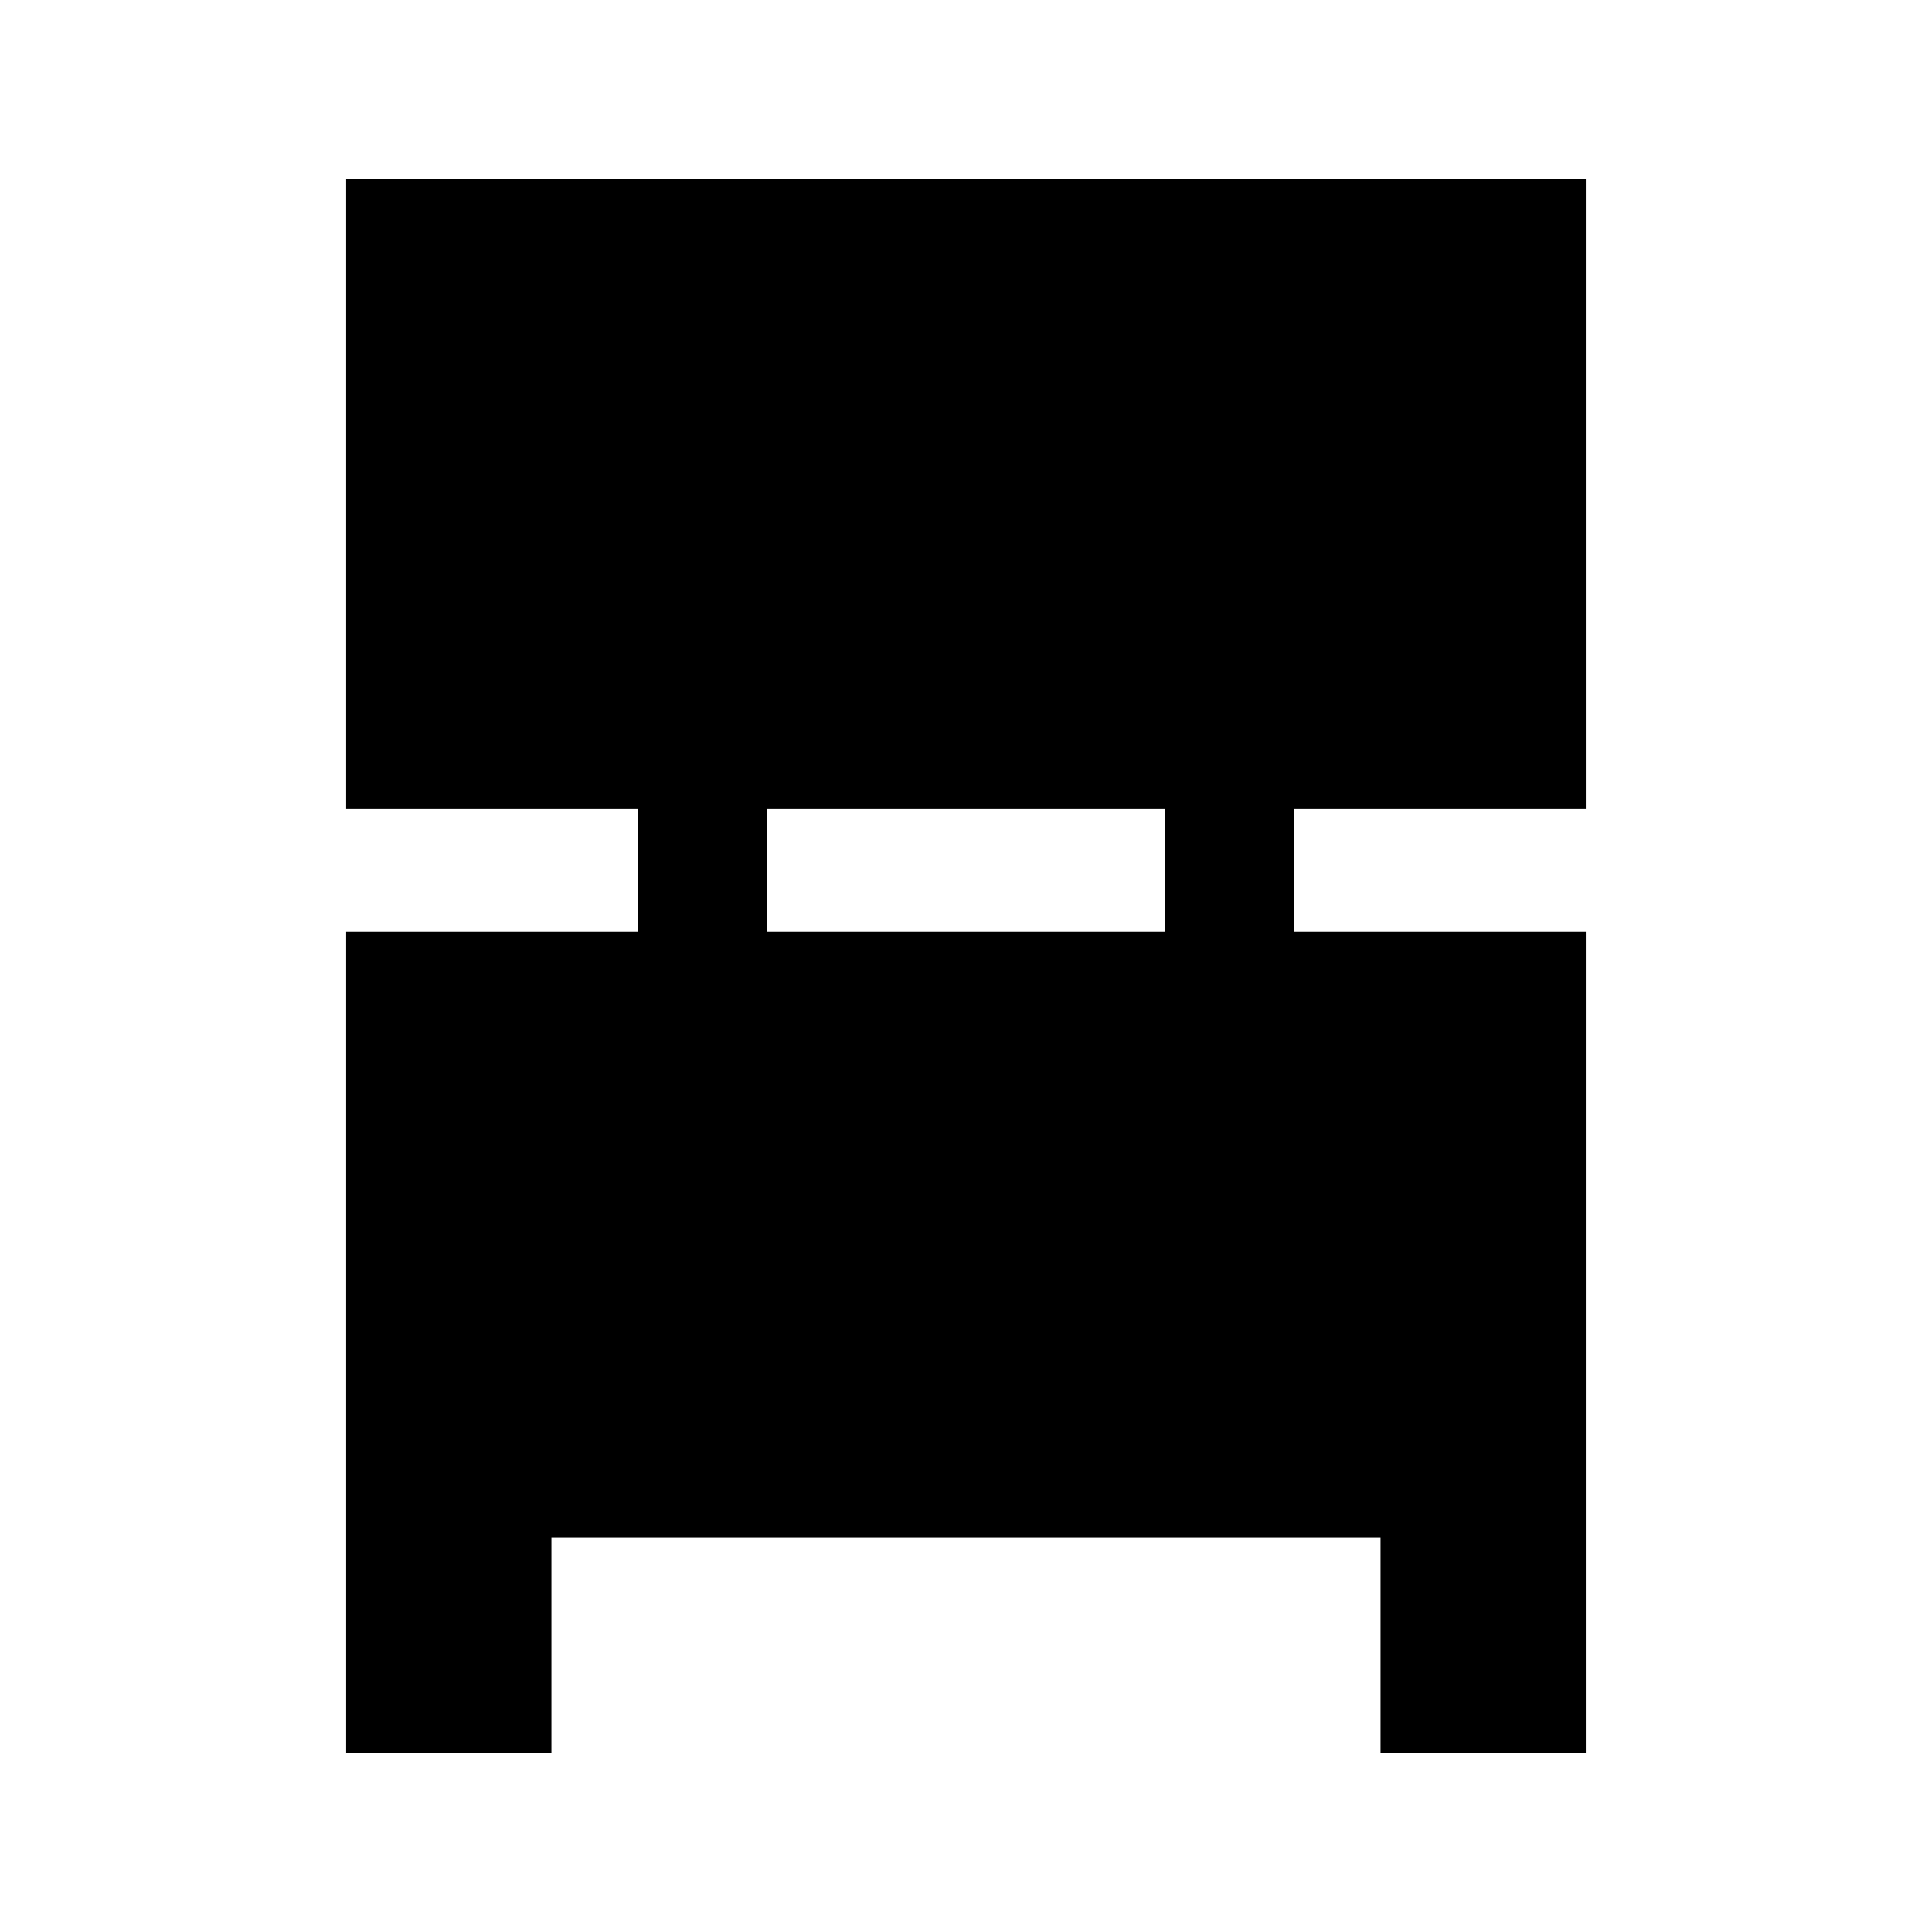 <svg xmlns="http://www.w3.org/2000/svg" height="40" width="40"><path d="M7.167 36.292V19.292H13.208V16.75H7.167V3.708H32.833V16.75H26.792V19.292H32.833V36.292H28.583V31.833H11.417V36.292ZM15.875 19.292H24.125V16.75H15.875Z"/></svg>